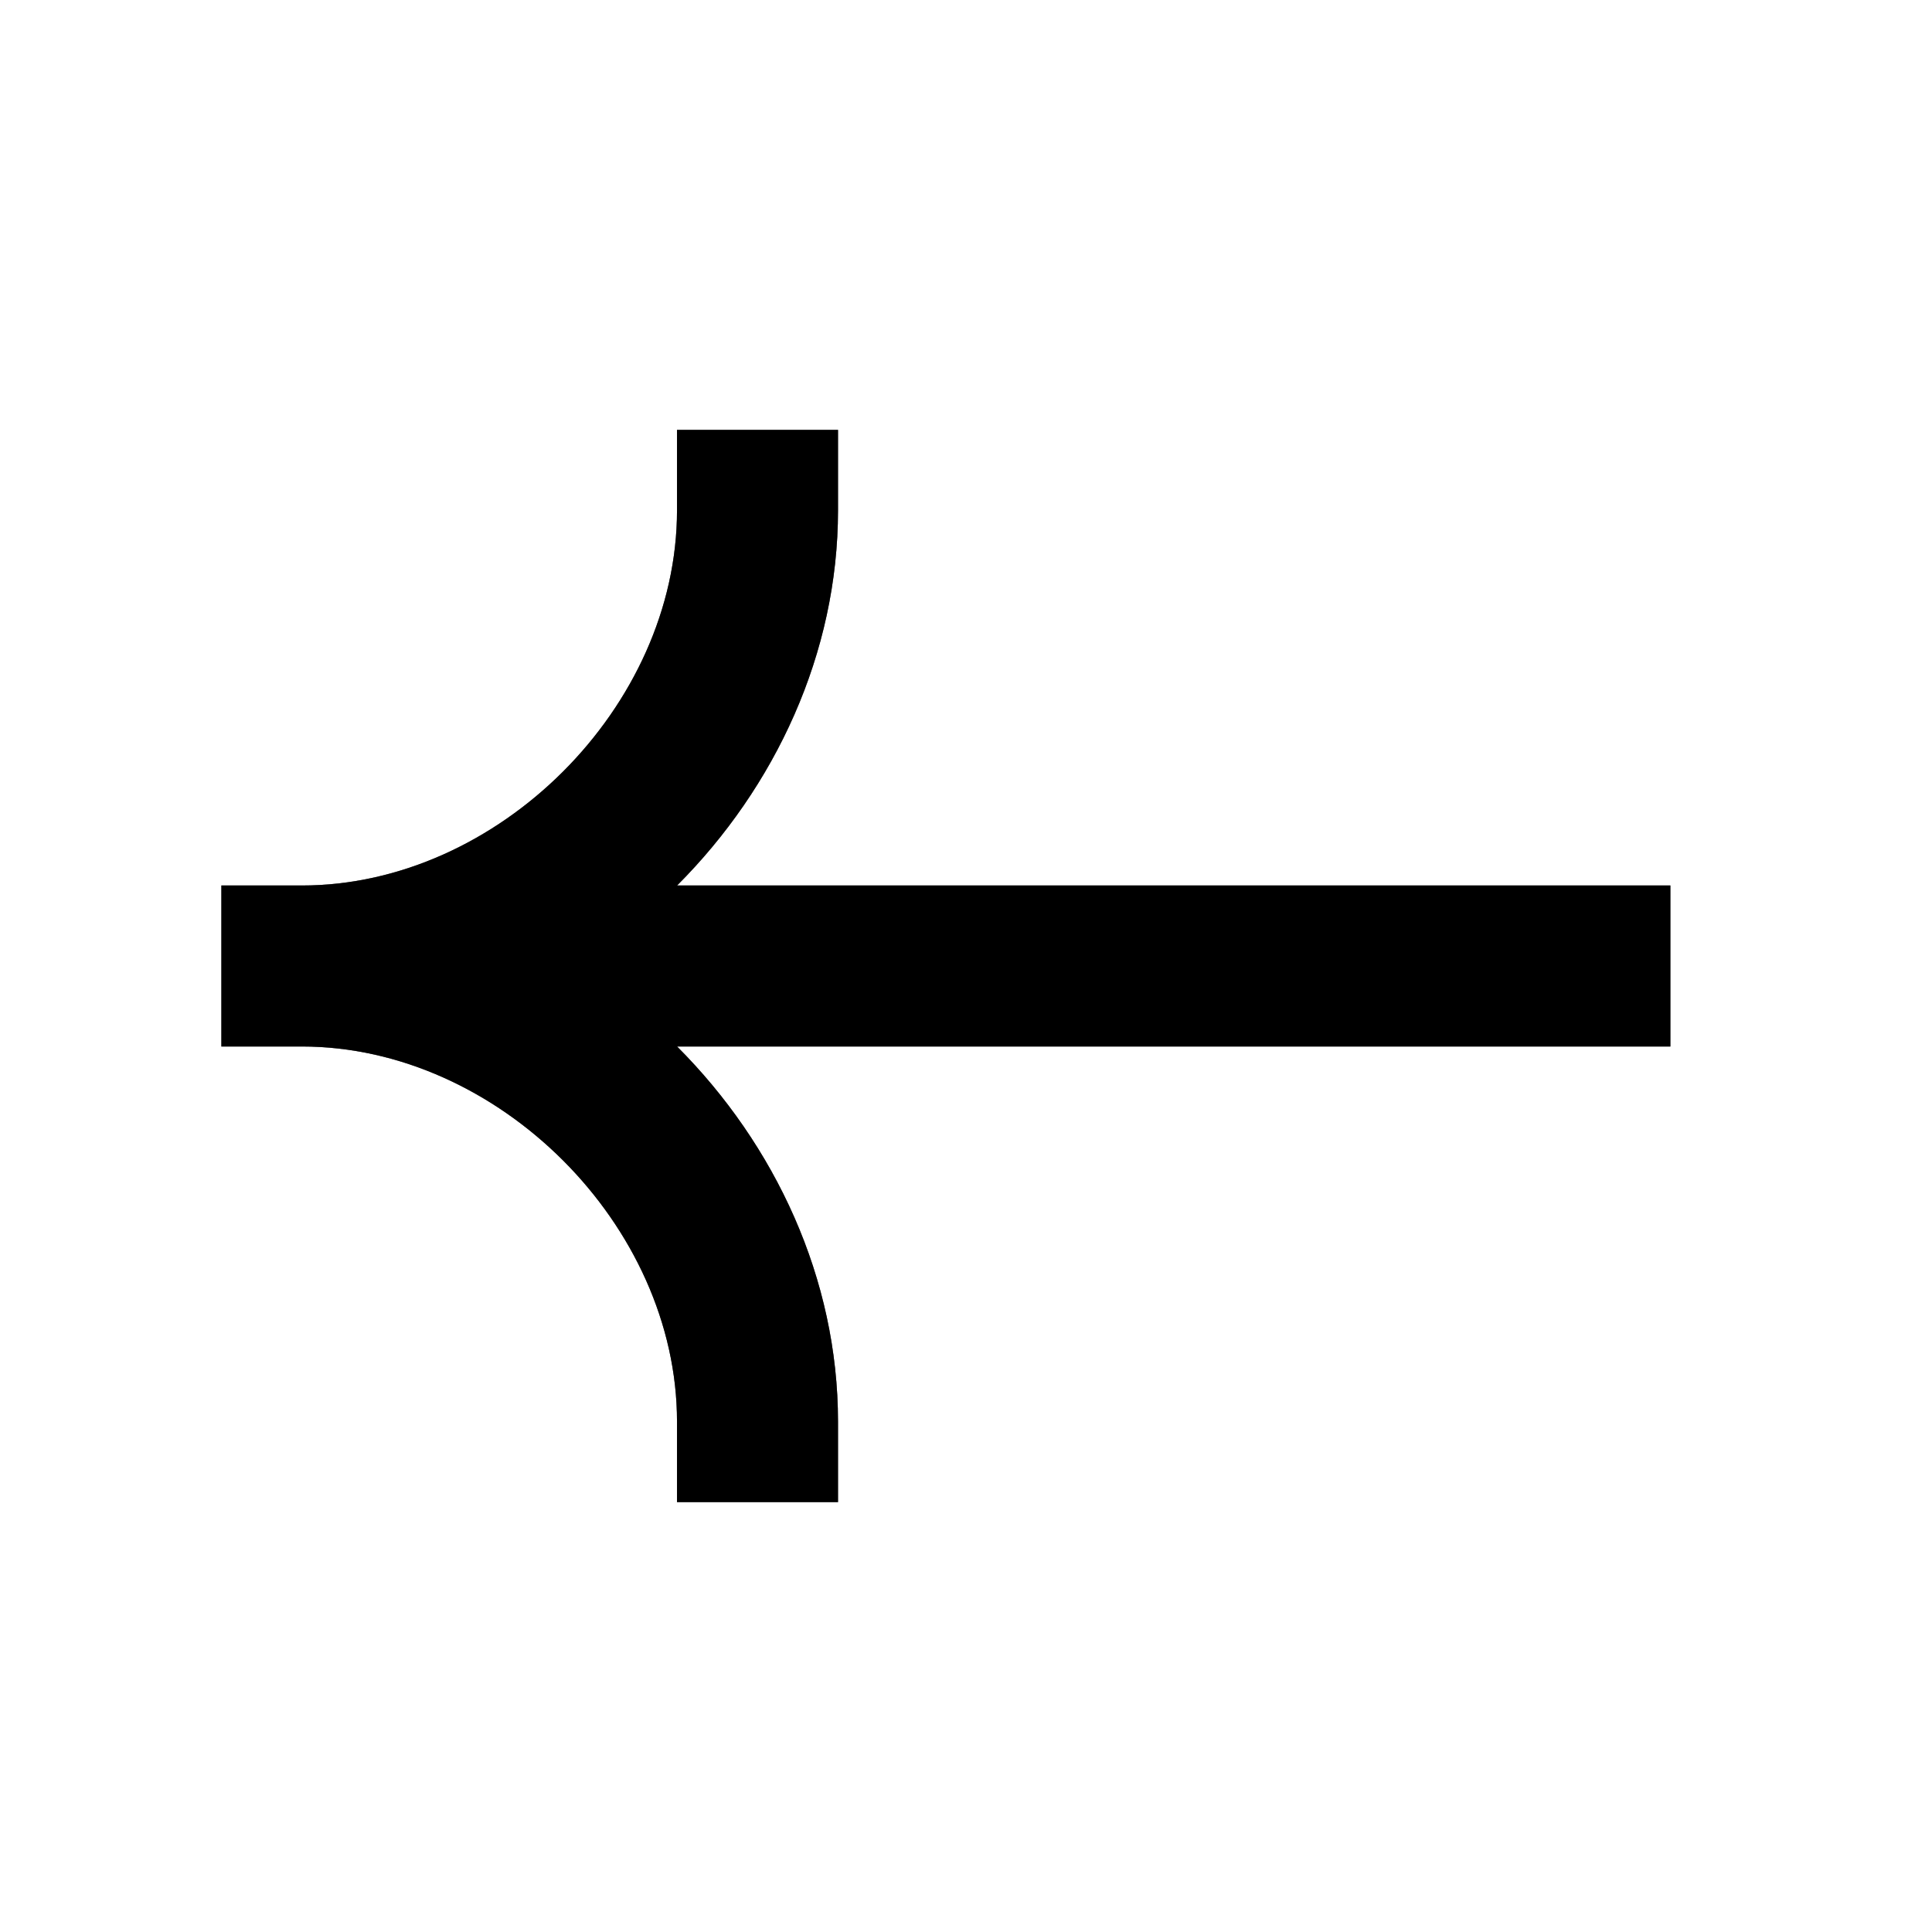 <svg width="24" height="24" viewBox="0 0 24 24" fill="none" xmlns="http://www.w3.org/2000/svg">
<path fill-rule="evenodd" clip-rule="evenodd" d="M3.75 13C6.188 13 8.41 15.221 8.41 17.66L8.41 18.66L10.41 18.66L10.41 17.66C10.41 15.886 9.632 14.222 8.411 13L20.75 13L20.75 11L8.411 11C9.632 9.778 10.41 8.114 10.41 6.34L10.41 5.34L8.41 5.34L8.41 6.34C8.41 8.779 6.188 11 3.75 11L2.75 11L2.75 13L3.75 13Z" fill="black"/>
<path fill-rule="evenodd" clip-rule="evenodd" d="M3.75 13C6.188 13 8.41 15.221 8.41 17.66L8.41 18.66L10.41 18.66L10.41 17.66C10.41 15.886 9.632 14.222 8.411 13L20.75 13L20.75 11L8.411 11C9.632 9.778 10.41 8.114 10.41 6.34L10.41 5.34L8.41 5.34L8.41 6.34C8.41 8.779 6.188 11 3.75 11L2.75 11L2.75 13L3.75 13Z" fill="black" fill-opacity="0.2"/>
<path fill-rule="evenodd" clip-rule="evenodd" d="M3.75 13C6.188 13 8.41 15.221 8.41 17.66L8.41 18.66L10.41 18.66L10.41 17.66C10.41 15.886 9.632 14.222 8.411 13L20.75 13L20.75 11L8.411 11C9.632 9.778 10.41 8.114 10.41 6.34L10.41 5.34L8.41 5.34L8.41 6.34C8.41 8.779 6.188 11 3.75 11L2.75 11L2.75 13L3.75 13Z" fill="black" fill-opacity="0.2"/>
<path fill-rule="evenodd" clip-rule="evenodd" d="M3.75 13C6.188 13 8.41 15.221 8.41 17.66L8.41 18.66L10.41 18.66L10.41 17.66C10.41 15.886 9.632 14.222 8.411 13L20.75 13L20.75 11L8.411 11C9.632 9.778 10.41 8.114 10.41 6.34L10.41 5.34L8.41 5.34L8.41 6.34C8.41 8.779 6.188 11 3.75 11L2.75 11L2.75 13L3.75 13Z" fill="black" fill-opacity="0.2"/>
<path fill-rule="evenodd" clip-rule="evenodd" d="M3.75 13C6.188 13 8.41 15.221 8.41 17.66L8.41 18.66L10.41 18.66L10.41 17.66C10.41 15.886 9.632 14.222 8.411 13L20.75 13L20.75 11L8.411 11C9.632 9.778 10.41 8.114 10.41 6.34L10.41 5.34L8.41 5.34L8.41 6.34C8.41 8.779 6.188 11 3.75 11L2.75 11L2.75 13L3.75 13Z" fill="black" fill-opacity="0.2"/>
</svg>
